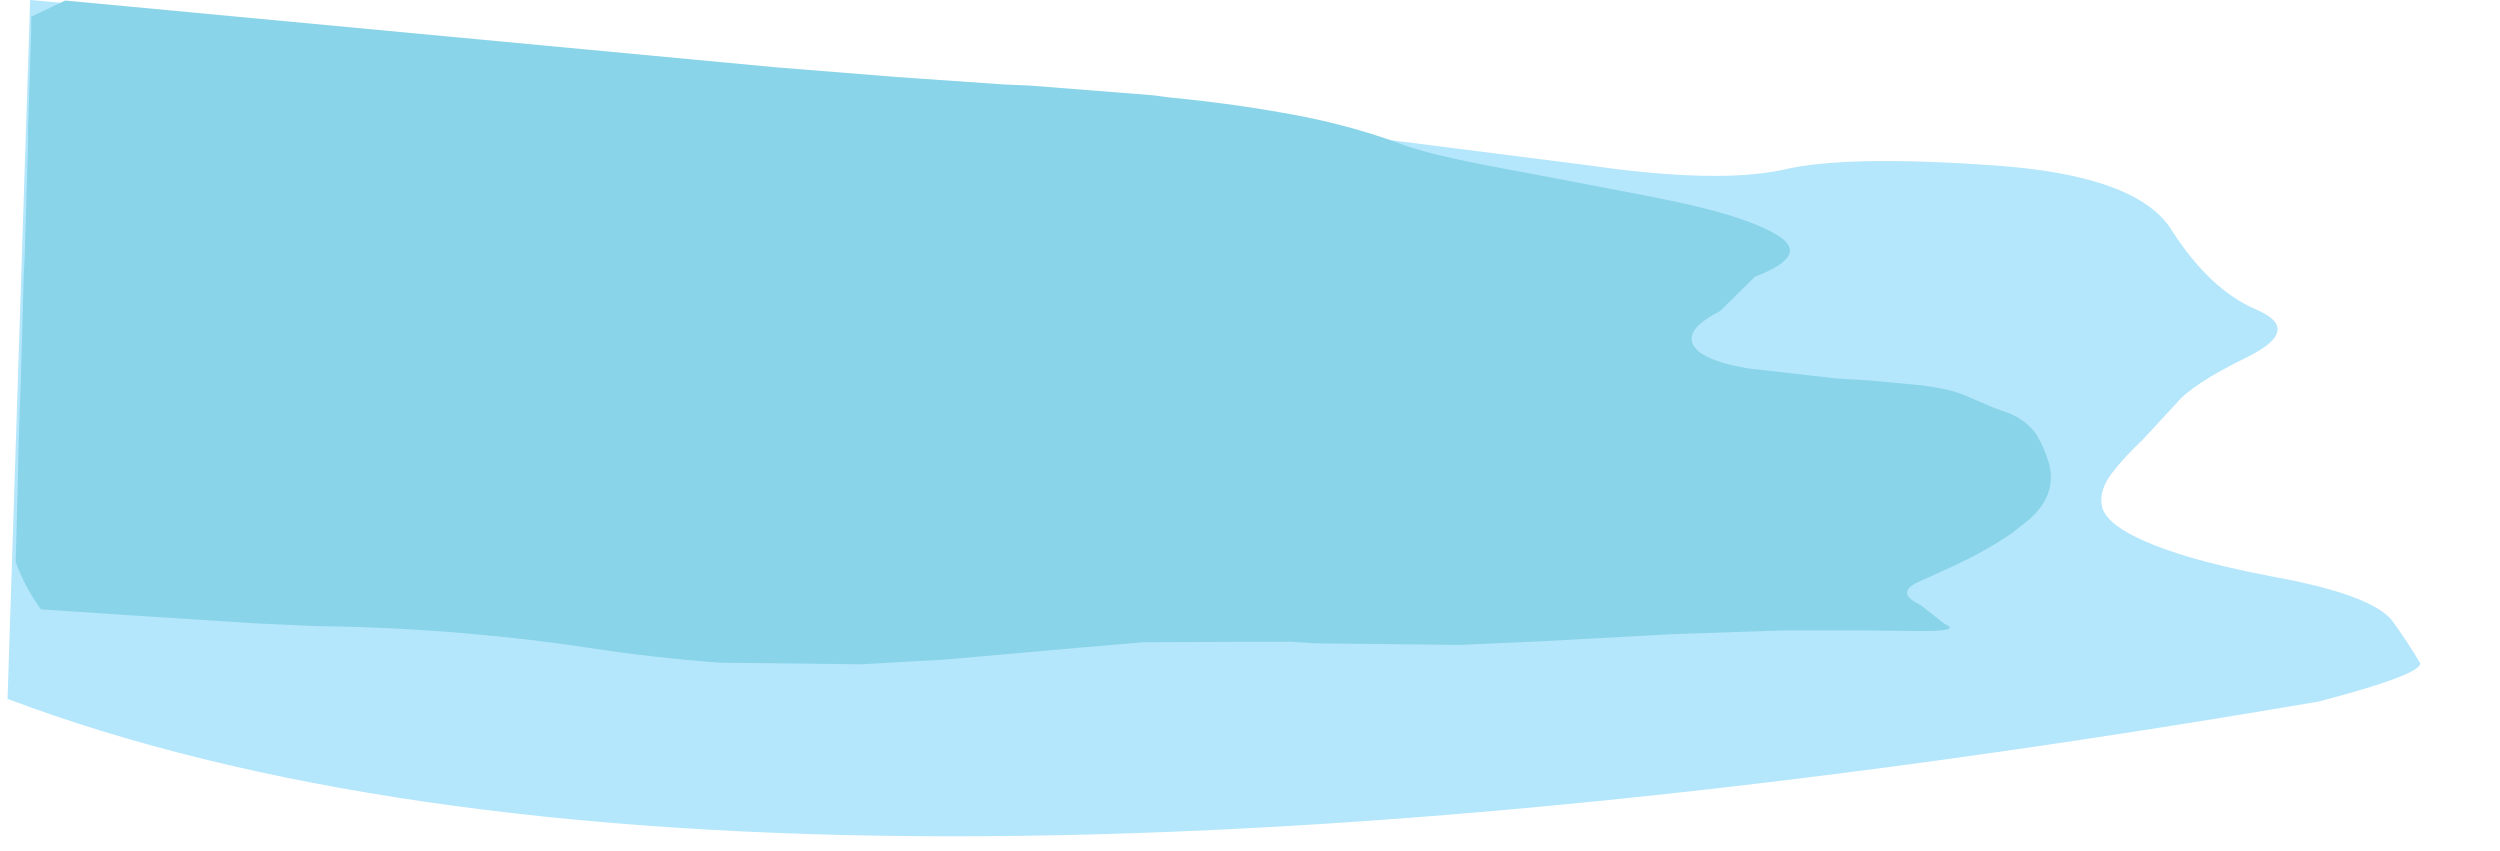 <?xml version="1.0" encoding="UTF-8" standalone="no"?>
<svg xmlns:xlink="http://www.w3.org/1999/xlink" height="79.05px" width="232.2px" xmlns="http://www.w3.org/2000/svg">
  <g transform="matrix(1, 0, 0, 1, 110.0, 31.5)">
    <use height="79.05" transform="matrix(1.0, 0.0, 0.0, 1.0, -110.0, -31.5)" width="232.2" xlink:href="#morphshape0"/>
    <use height="62.8" transform="matrix(1.0, 0.0, 0.0, 1.0, -108.6, -31.5)" width="200.15" xlink:href="#morphshape1"/>
  </g>
  <defs>
    <g id="morphshape0" transform="matrix(1, 0, 0, 1, 110.0, 31.5)">
      <path d="M-109.2 33.45 Q-41.8 58.8 105.4 33.65 115.65 30.95 114.7 29.95 113.7 28.25 112.15 26.1 110.15 23.7 101.05 22.05 91.8 20.3 87.65 18.0 85.35 16.7 85.2 15.35 85.0 13.95 86.15 12.45 87.3 10.95 89.0 9.35 L92.15 5.95 Q93.55 4.2 98.75 1.65 103.9 -0.9 99.55 -2.75 95.25 -4.6 91.75 -10.05 88.6 -15.25 75.0 -16.15 61.4 -17.1 55.7 -15.75 49.55 -14.4 37.5 -16.15 L11.15 -19.5 -16.65 -22.7 -43.9 -25.55 -68.6 -28.0 -88.7 -29.85 -102.25 -31.05 -107.2 -31.5 -109.3 33.45" fill="#b4e6fc" fill-rule="evenodd" stroke="none"/>
      <path d="M-109.3 33.45 L-107.2 -31.5 -102.25 -31.05 -88.7 -29.85 -68.6 -28.0 -43.9 -25.55 -16.65 -22.7 11.15 -19.5 37.5 -16.15 Q49.55 -14.4 55.7 -15.75 61.4 -17.1 75.0 -16.15 88.6 -15.25 91.75 -10.05 95.25 -4.6 99.55 -2.75 103.9 -0.9 98.75 1.65 93.55 4.2 92.15 5.95 L89.0 9.35 Q87.3 10.95 86.15 12.45 85.0 13.95 85.2 15.35 85.35 16.7 87.65 18.0 91.8 20.3 101.05 22.05 110.15 23.7 112.15 26.1 113.7 28.25 114.7 29.95 115.65 30.95 105.4 33.65 -41.8 58.8 -109.2 33.45" fill="none" stroke="#000000" stroke-linecap="round" stroke-linejoin="round" stroke-opacity="0.0" stroke-width="1.0"/>
    </g>
    <g id="morphshape1" transform="matrix(1, 0, 0, 1, 108.6, 31.5)">
      <path d="M-108.55 20.55 L-108.55 20.65 Q-107.75 22.95 -106.2 25.1 -96.5 25.75 -86.25 26.4 L-80.65 26.65 Q-72.3 26.75 -64.35 27.55 -59.65 28.0 -55.1 28.7 -49.2 29.6 -43.15 30.05 L-30.0 30.2 -22.1 29.75 -9.1 28.6 -3.8 28.15 9.75 28.1 12.15 28.25 25.6 28.4 33.4 28.05 45.35 27.4 55.7 27.05 63.1 27.05 67.55 27.1 Q72.4 27.2 70.6 26.45 L69.6 25.65 68.3 24.65 Q65.9 23.5 68.4 22.45 L71.7 20.95 Q74.55 19.6 76.9 18.0 L78.4 16.8 Q81.1 14.5 80.3 11.5 79.85 10.05 79.2 8.95 78.3 7.6 76.65 6.9 L75.25 6.4 72.45 5.2 Q71.15 4.65 68.55 4.3 L63.8 3.85 60.55 3.65 53.1 2.8 52.9 2.8 Q49.55 2.3 48.15 1.4 L48.1 1.4 Q45.5 -0.45 49.75 -2.6 L52.95 -5.75 53.0 -5.8 Q58.25 -7.8 55.0 -9.7 52.0 -11.5 44.5 -13.0 L42.75 -13.35 Q34.2 -15.0 27.75 -16.2 22.9 -17.15 20.45 -18.0 16.8 -19.4 12.35 -20.4 L10.65 -20.75 Q4.85 -21.85 -1.4 -22.45 L-2.9 -22.65 -14.3 -23.55 -16.65 -23.65 -26.75 -24.35 -37.95 -25.25 -103.95 -31.45 -105.1 -30.9 -107.1 -29.95 -107.1 -29.15 -107.1 -28.65 -107.2 -25.65 -107.4 -19.25 -107.4 -18.0 -107.7 -7.8 -107.8 -5.75 -108.05 3.4 -108.25 9.0 -108.35 13.55 -108.55 21.0" fill="#89d4e8" fill-rule="evenodd" stroke="none"/>
      <path d="M-108.55 21.0 L-108.35 13.55 -108.25 9.0 -108.05 3.4 -107.8 -5.75 -107.7 -7.8 -107.4 -18.0 -107.4 -19.25 -107.2 -25.65 -107.1 -28.65 -107.1 -29.15 -107.1 -29.95 -105.1 -30.9 -103.95 -31.45 -37.95 -25.25 -26.75 -24.35 -16.65 -23.65 -14.3 -23.55 -2.9 -22.65 -1.4 -22.45 Q4.85 -21.85 10.65 -20.75 L12.35 -20.4 Q16.8 -19.4 20.45 -18.0 22.9 -17.15 27.75 -16.2 34.2 -15.0 42.75 -13.35 L44.5 -13.0 Q52.0 -11.5 55.0 -9.7 58.25 -7.8 53.0 -5.8 L52.95 -5.75 49.75 -2.6 Q45.5 -0.45 48.1 1.4 L48.15 1.4 Q49.55 2.3 52.9 2.8 L53.1 2.8 60.55 3.65 63.8 3.85 68.55 4.3 Q71.15 4.65 72.45 5.2 L75.25 6.4 76.65 6.9 Q78.3 7.6 79.2 8.95 79.85 10.05 80.3 11.5 81.1 14.5 78.4 16.8 L76.9 18.0 Q74.55 19.6 71.7 20.95 L68.4 22.45 Q65.9 23.5 68.3 24.65 L69.6 25.65 70.6 26.45 Q72.4 27.2 67.55 27.1 L63.1 27.05 55.7 27.05 45.35 27.4 33.4 28.05 25.6 28.4 12.15 28.25 9.75 28.1 -3.8 28.15 -9.1 28.6 -22.1 29.75 -30.0 30.2 -43.15 30.05 Q-49.2 29.6 -55.1 28.7 -59.65 28.0 -64.35 27.55 -72.3 26.75 -80.65 26.65 L-86.25 26.4 Q-96.5 25.75 -106.2 25.1 -107.75 22.95 -108.55 20.65 L-108.55 20.55" fill="none" stroke="#000000" stroke-linecap="round" stroke-linejoin="round" stroke-opacity="0.0" stroke-width="1.0"/>
    </g>
  </defs>
</svg>
